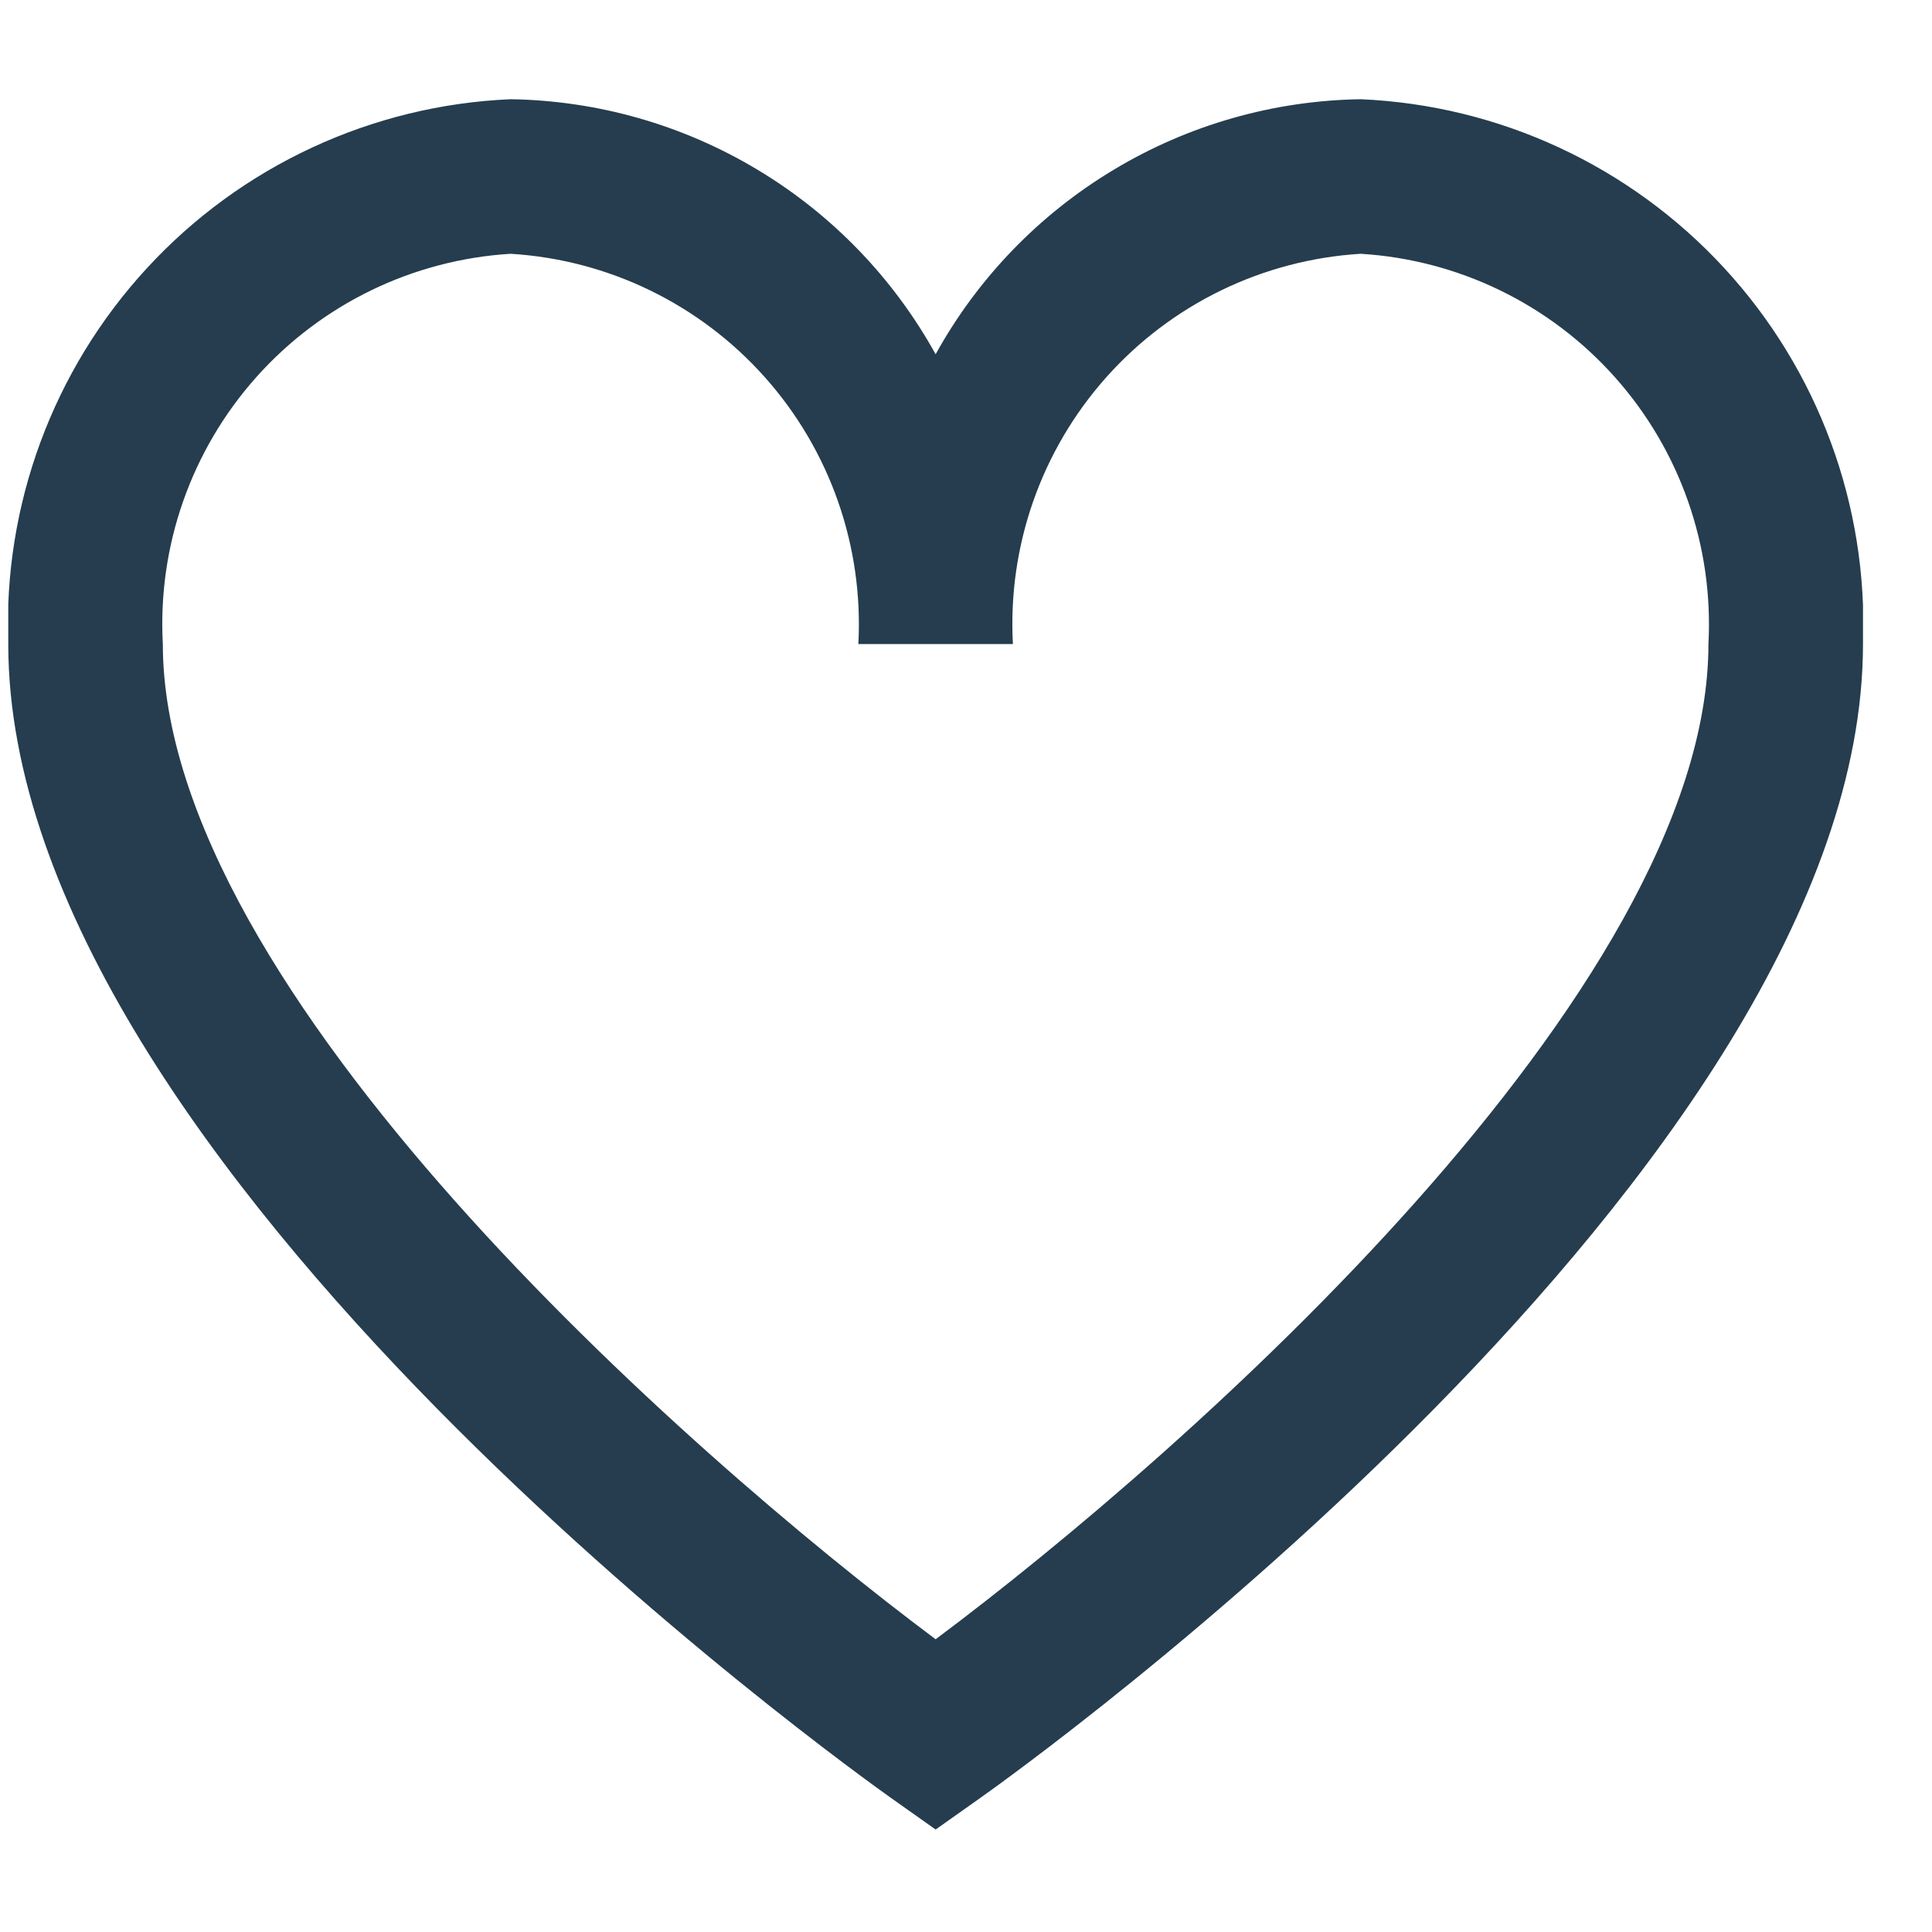 <svg width="25" height="25" viewBox="0 0 25 25" fill="none" xmlns="http://www.w3.org/2000/svg">
<g clip-path="url(#clip0_14_75)">
<path d="M17.607 1.284C16.481 1.301 15.379 1.615 14.414 2.195C13.448 2.774 12.652 3.598 12.107 4.584C11.561 3.598 10.766 2.774 9.8 2.195C8.834 1.615 7.733 1.301 6.607 1.284C4.812 1.361 3.12 2.147 1.903 3.468C0.685 4.789 0.039 6.538 0.107 8.334C0.107 15.108 11.063 22.933 11.529 23.265L12.107 23.674L12.685 23.265C13.151 22.936 24.107 15.108 24.107 8.334C24.174 6.538 23.529 4.789 22.311 3.468C21.093 2.147 19.402 1.361 17.607 1.284ZM12.107 21.212C8.854 18.782 2.107 12.812 2.107 8.334C2.038 7.068 2.473 5.827 3.316 4.881C4.159 3.935 5.342 3.361 6.607 3.284C7.872 3.361 9.054 3.935 9.897 4.881C10.74 5.827 11.175 7.068 11.107 8.334H13.107C13.038 7.068 13.473 5.827 14.316 4.881C15.159 3.935 16.342 3.361 17.607 3.284C18.872 3.361 20.054 3.935 20.897 4.881C21.74 5.827 22.175 7.068 22.107 8.334C22.107 12.815 15.36 18.782 12.107 21.212Z" fill="#253D4E"/>
</g>
<defs>
<clipPath id="clip0_14_75">
<rect width="24" height="24" fill="white" transform="translate(0.107 0.367)"/>
</clipPath>
</defs>
</svg>
